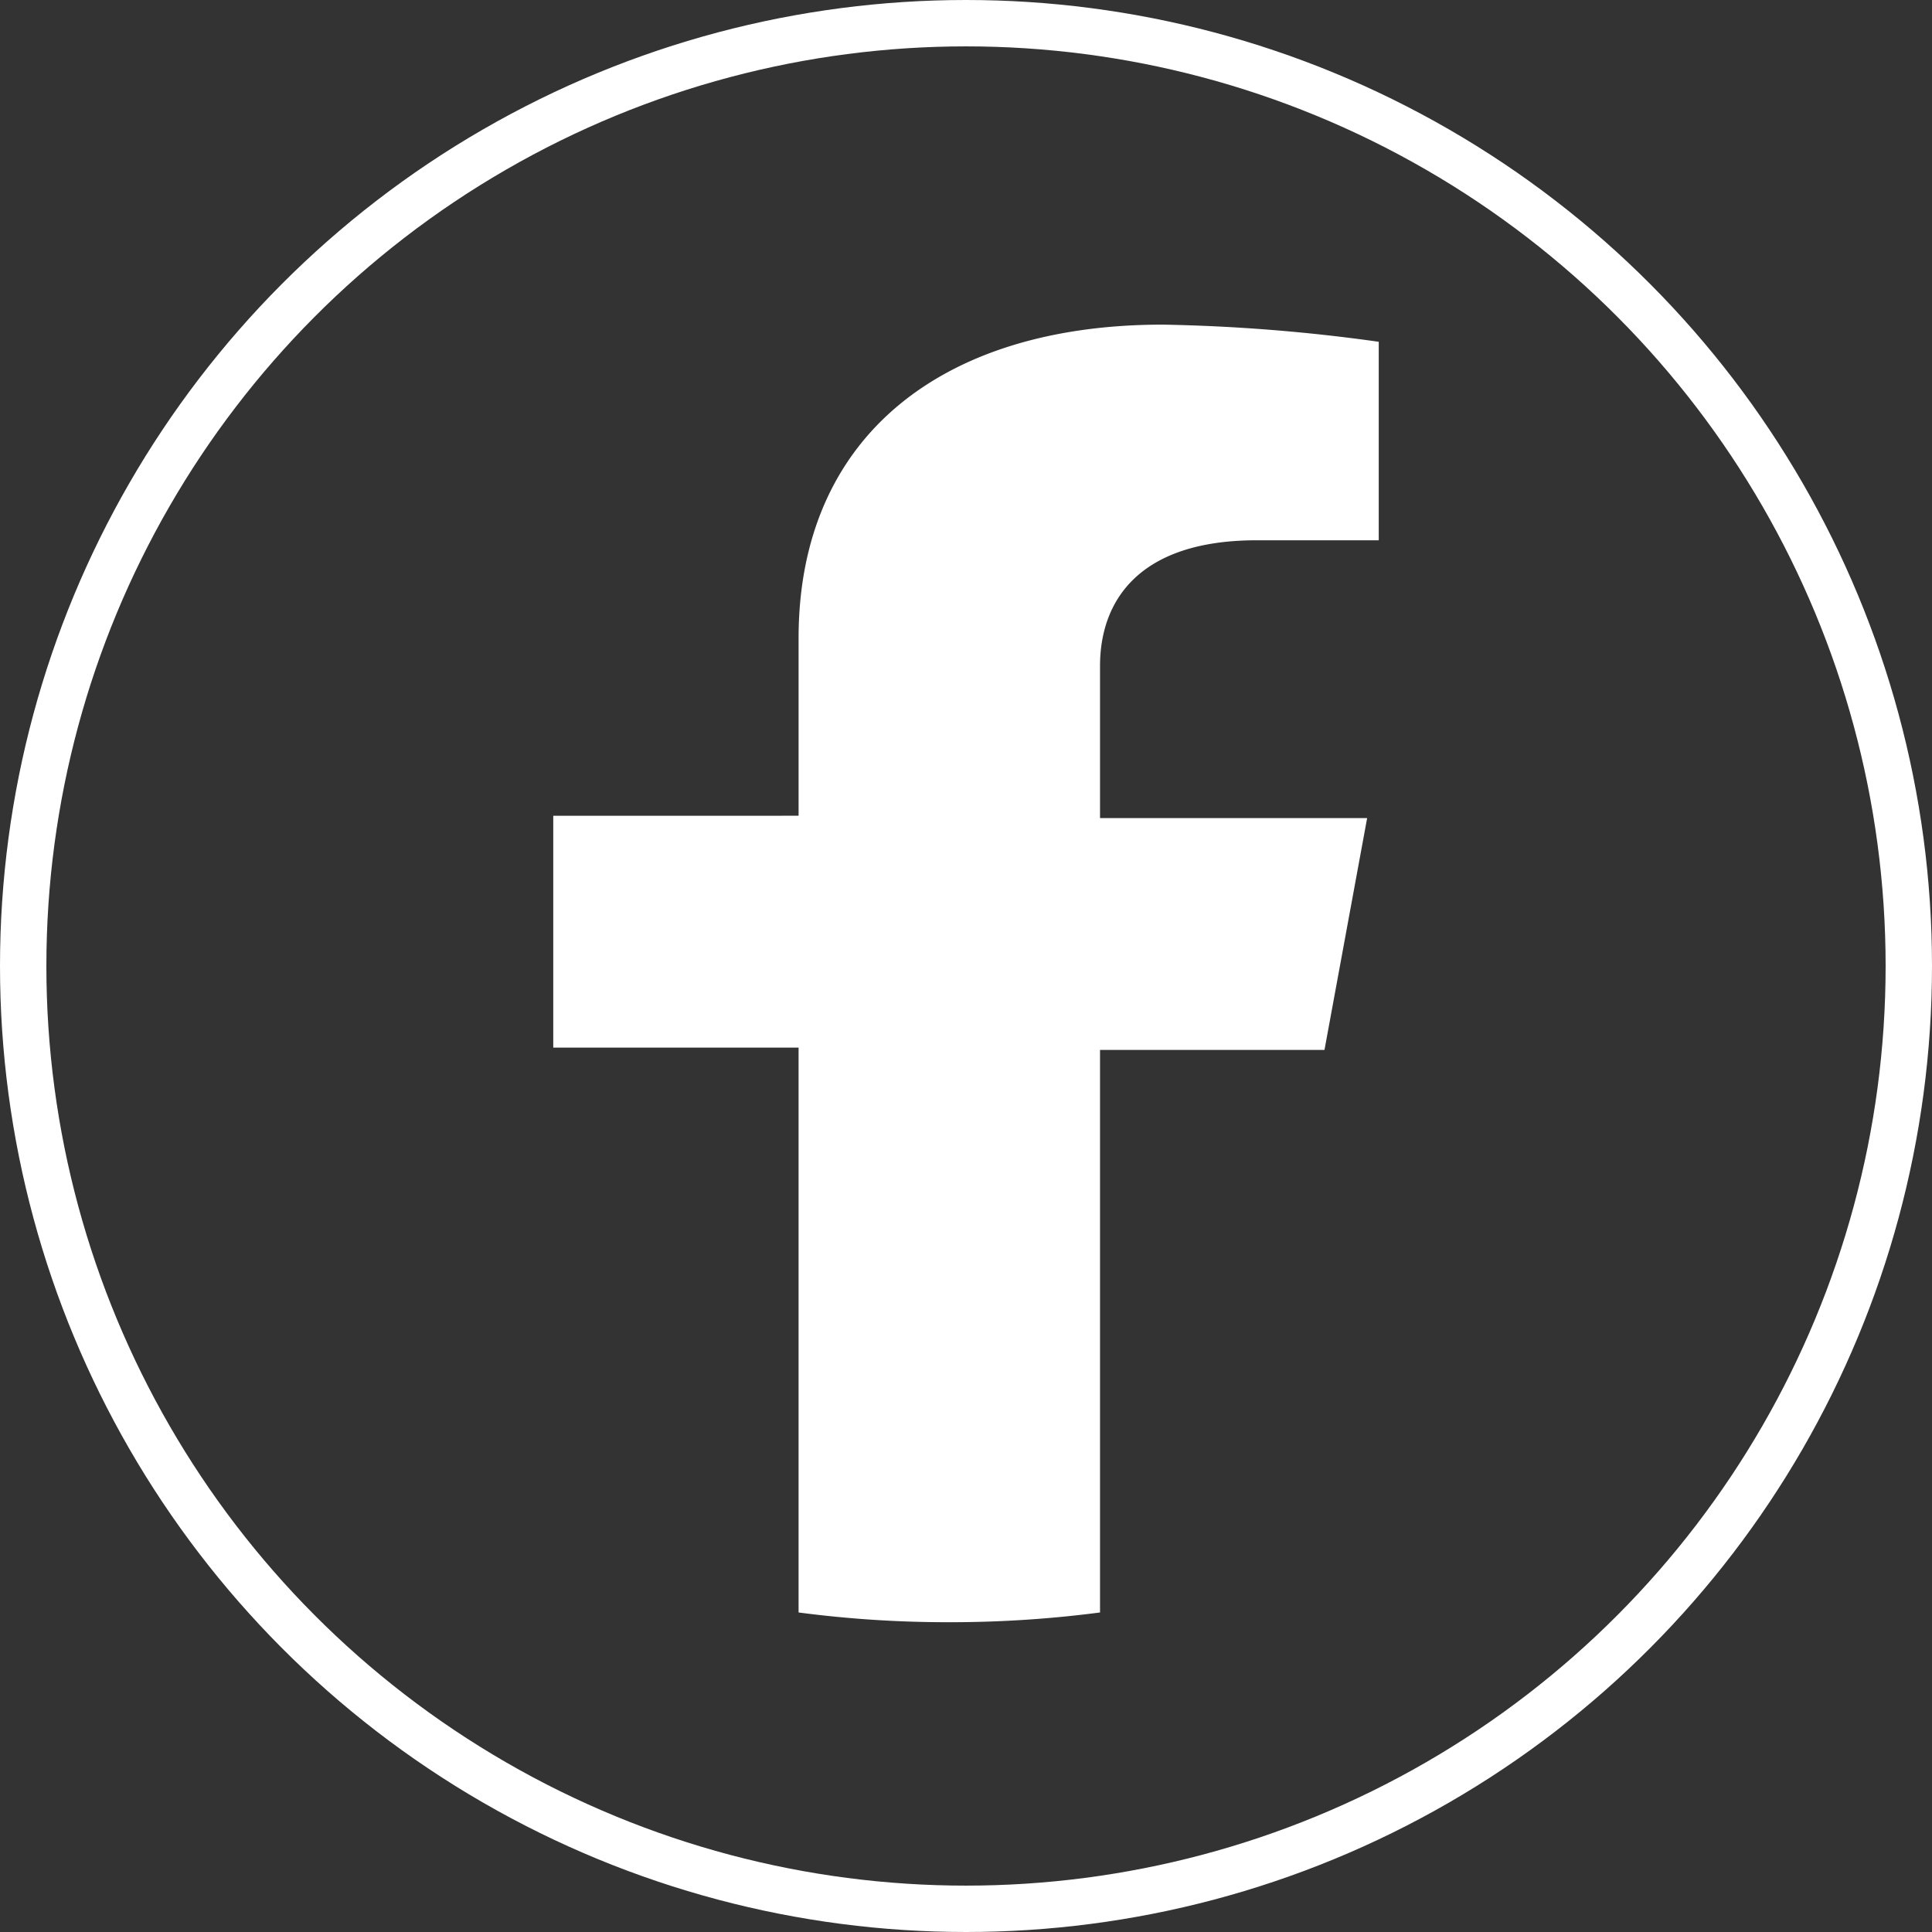 <svg xmlns="http://www.w3.org/2000/svg" viewBox="0 0 41.66 41.66"><rect x="0" y="0" width="41.66" height="41.66" fill="#333333" stroke="none"/><defs><style>.cls-1{fill:none;stroke:#fff;stroke-miterlimit:10;}.cls-2{fill:#fff;}</style></defs><title>Asset 6</title><g id="Layer_2" data-name="Layer 2"><g id="Layer_1-2" data-name="Layer 1"><circle class="cls-1" cx="20.83" cy="20.83" r="20.33"/><path class="cls-2" d="M28.56,22.64l.92-5H23.72V14.36c0-1.37.8-2.71,3.38-2.71h2.63V7.37A38.06,38.06,0,0,0,25.07,7c-4.75,0-7.85,2.41-7.85,6.76v3.83H11.93v5h5.29V34.77a24.65,24.65,0,0,0,3.25.21,24.87,24.87,0,0,0,3.25-.21V22.64Z"/></g></g></svg>